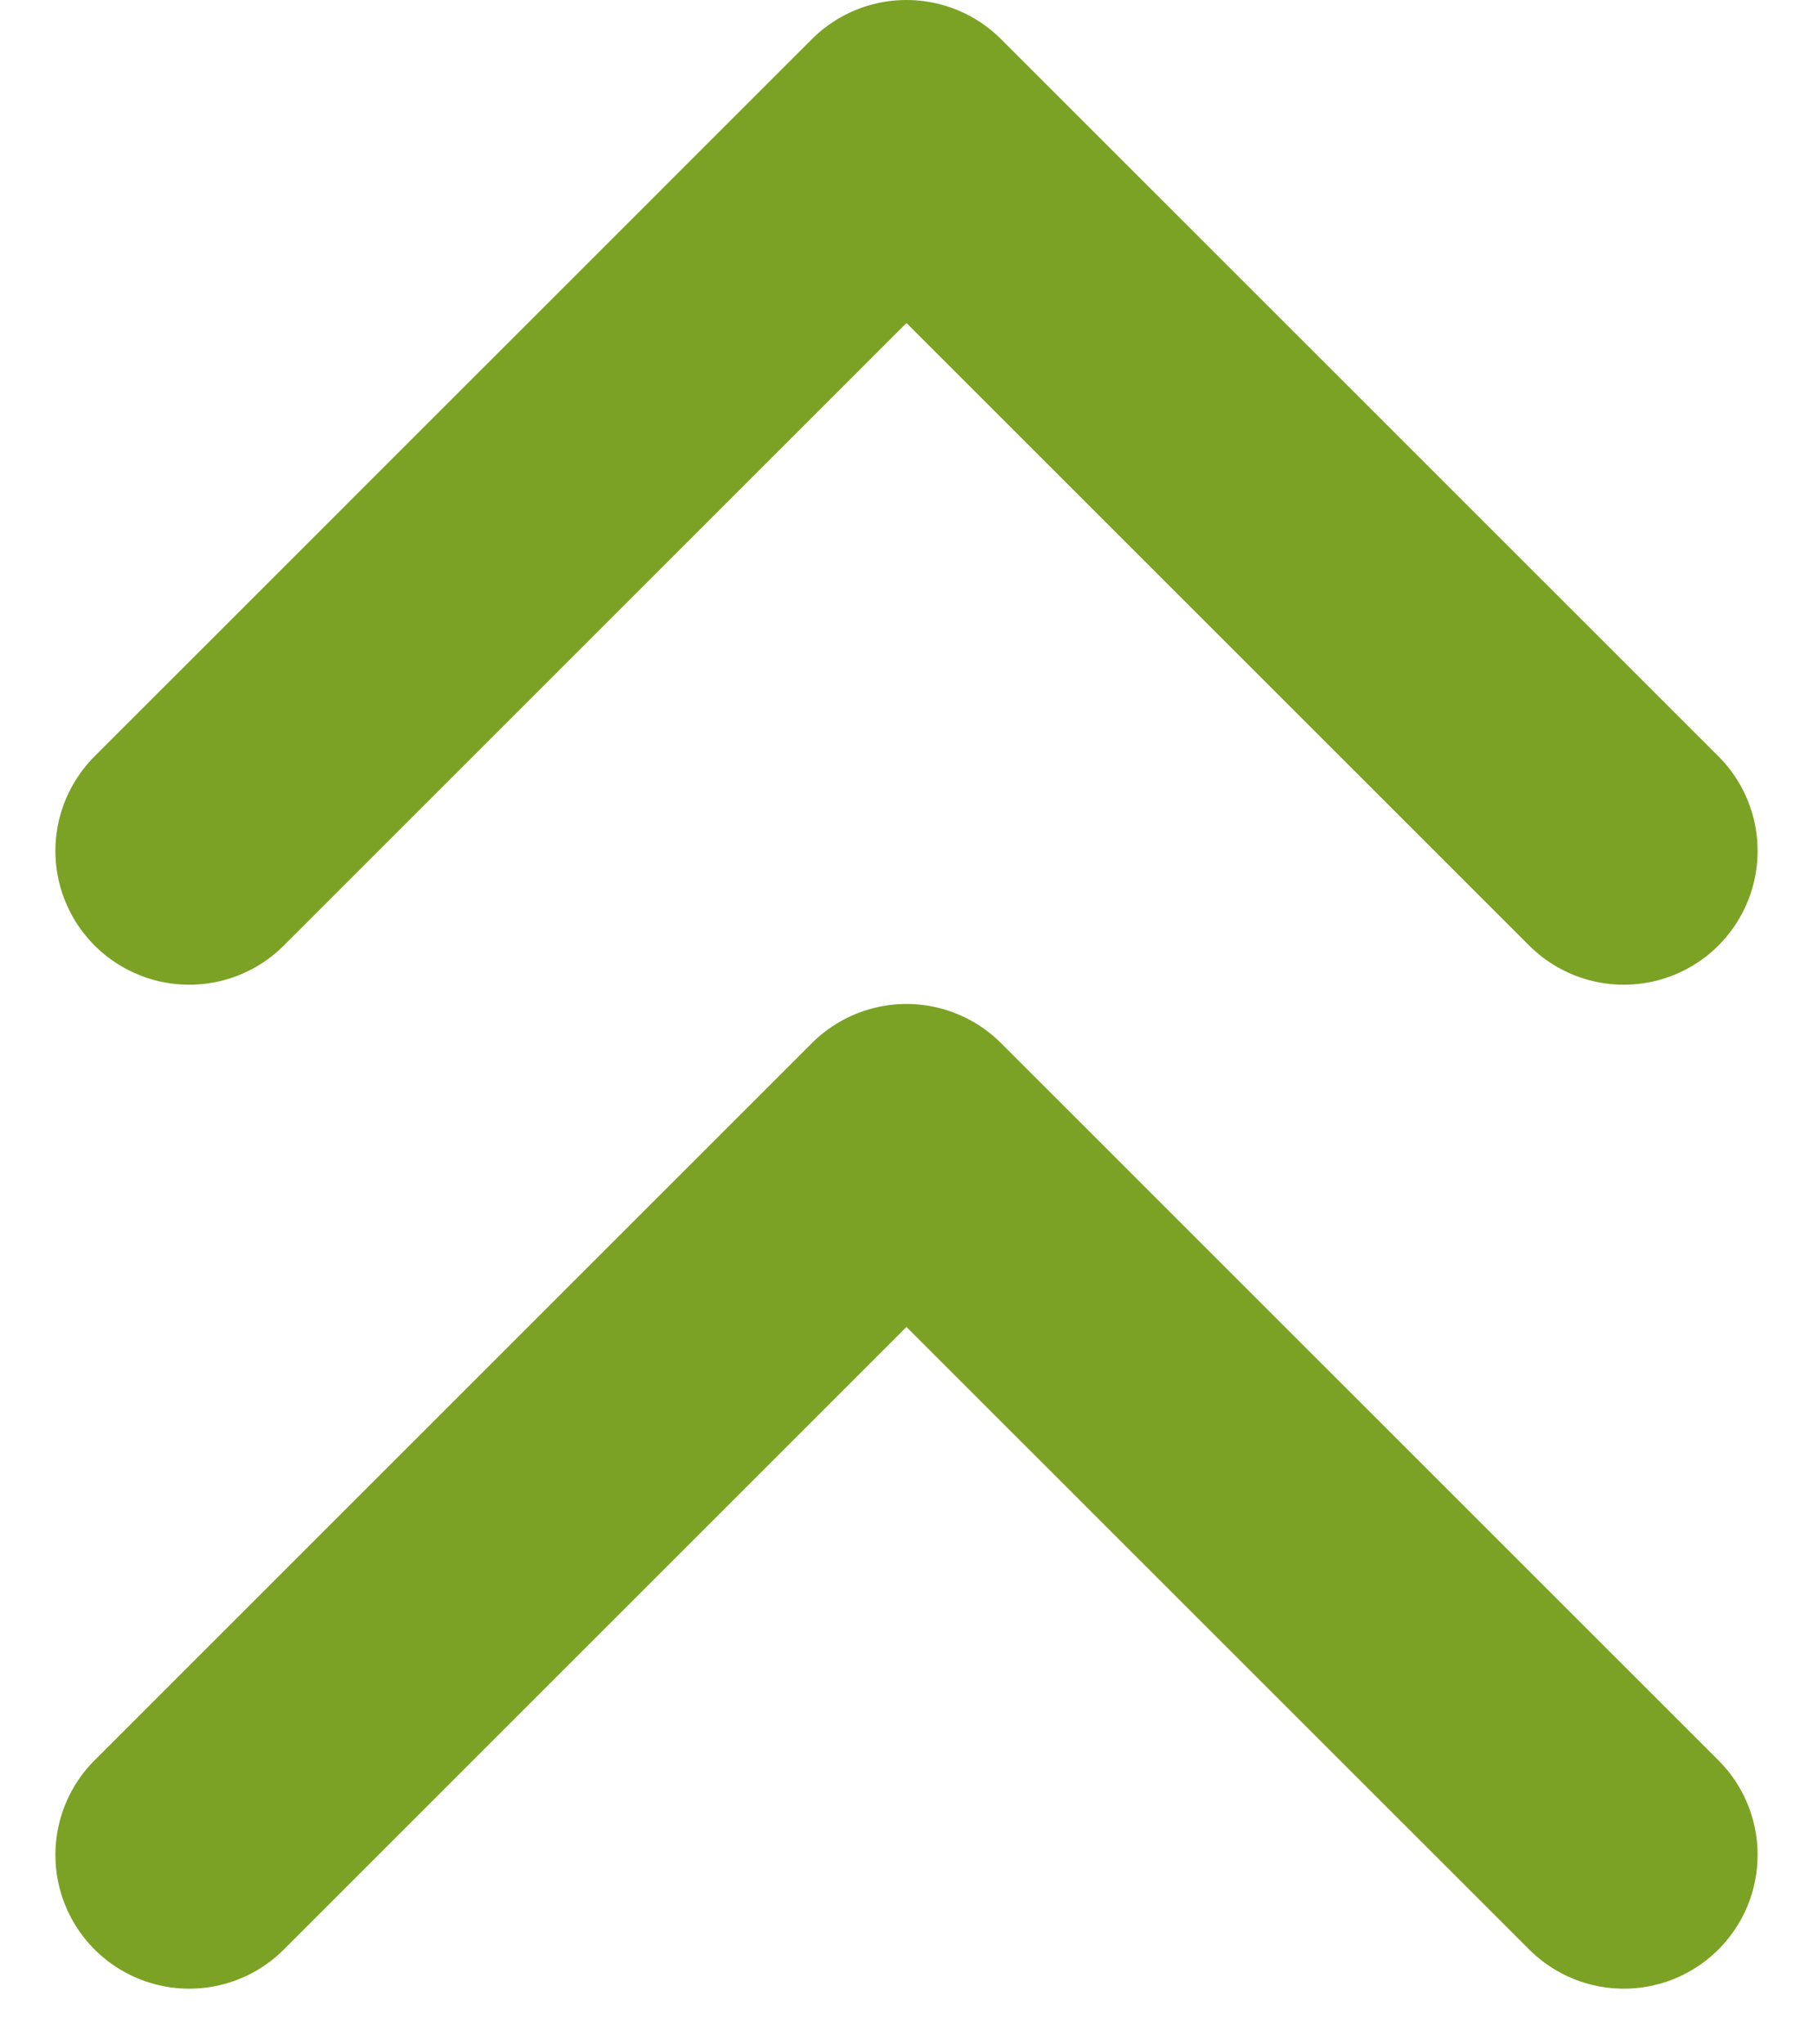 <svg xmlns="http://www.w3.org/2000/svg" width="20.323" height="22.918" viewBox="0 0 20.323 22.918">
  <g id="_2561400_chevrons_up_icon" data-name="2561400_chevrons_up_icon" transform="translate(2.121 1.5)">
    <path id="Path_518" data-name="Path 518" d="M23.081,14.04,15.04,6,7,14.04" transform="translate(-7 -6)" fill="none" stroke="#7ba224" stroke-linecap="round" stroke-linejoin="round" stroke-width="3"/>
    <path id="Path_519" data-name="Path 519" d="M23.081,21.04,15.04,13,7,21.04" transform="translate(-7 -1.744)" fill="none" stroke="#7ba224" stroke-linecap="round" stroke-linejoin="round" stroke-width="3"/>
  </g>
</svg>
